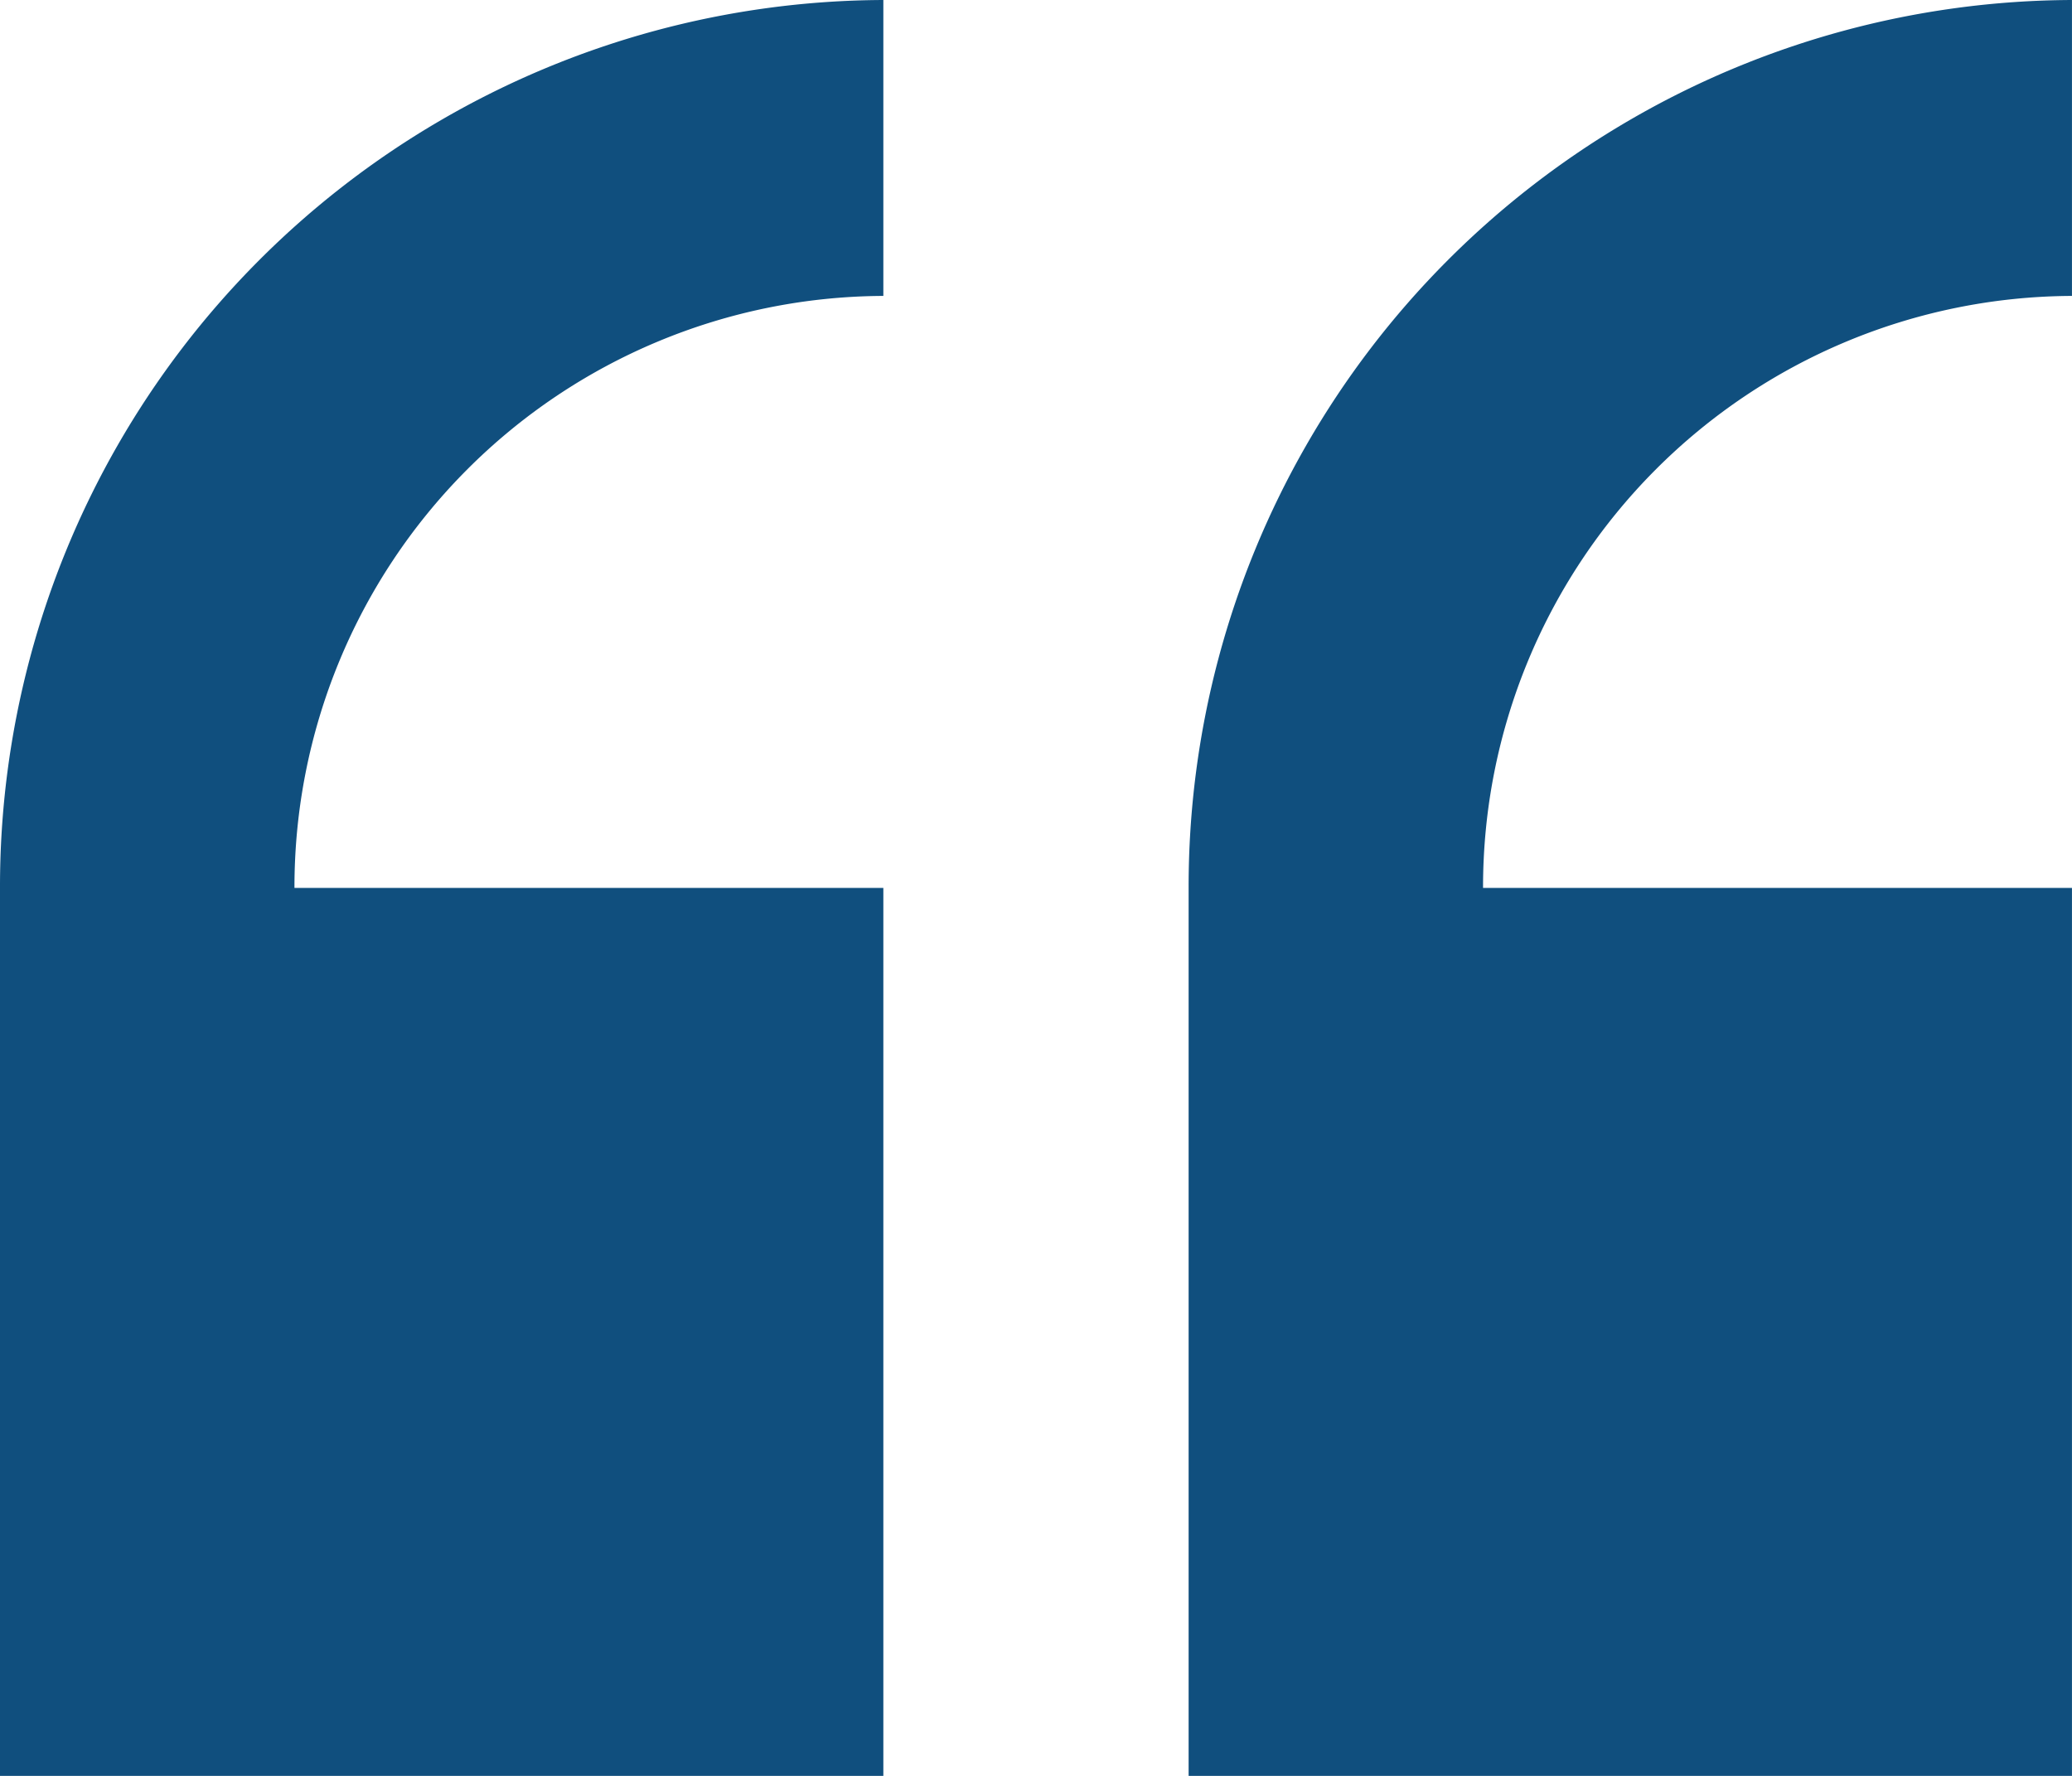 <svg xmlns="http://www.w3.org/2000/svg" width="64.167" height="55" viewBox="0 0 64.167 55">
  <g id="icon_quote_start" transform="translate(0 -29.235)">
    <path id="path2" d="M261.238,84.235v-27.5H243A18.307,18.307,0,0,1,261.238,38.4V29.235a27.458,27.458,0,0,0-27.356,27.5v27.5Z" transform="translate(-197.072)" fill="#104f7e"/>
    <path id="path4" d="M27.356,56.735H9.119A18.307,18.307,0,0,1,27.356,38.4V29.235A27.458,27.458,0,0,0,0,56.735v27.5H27.356Z" fill="#104f7e"/>
  </g>
</svg>
